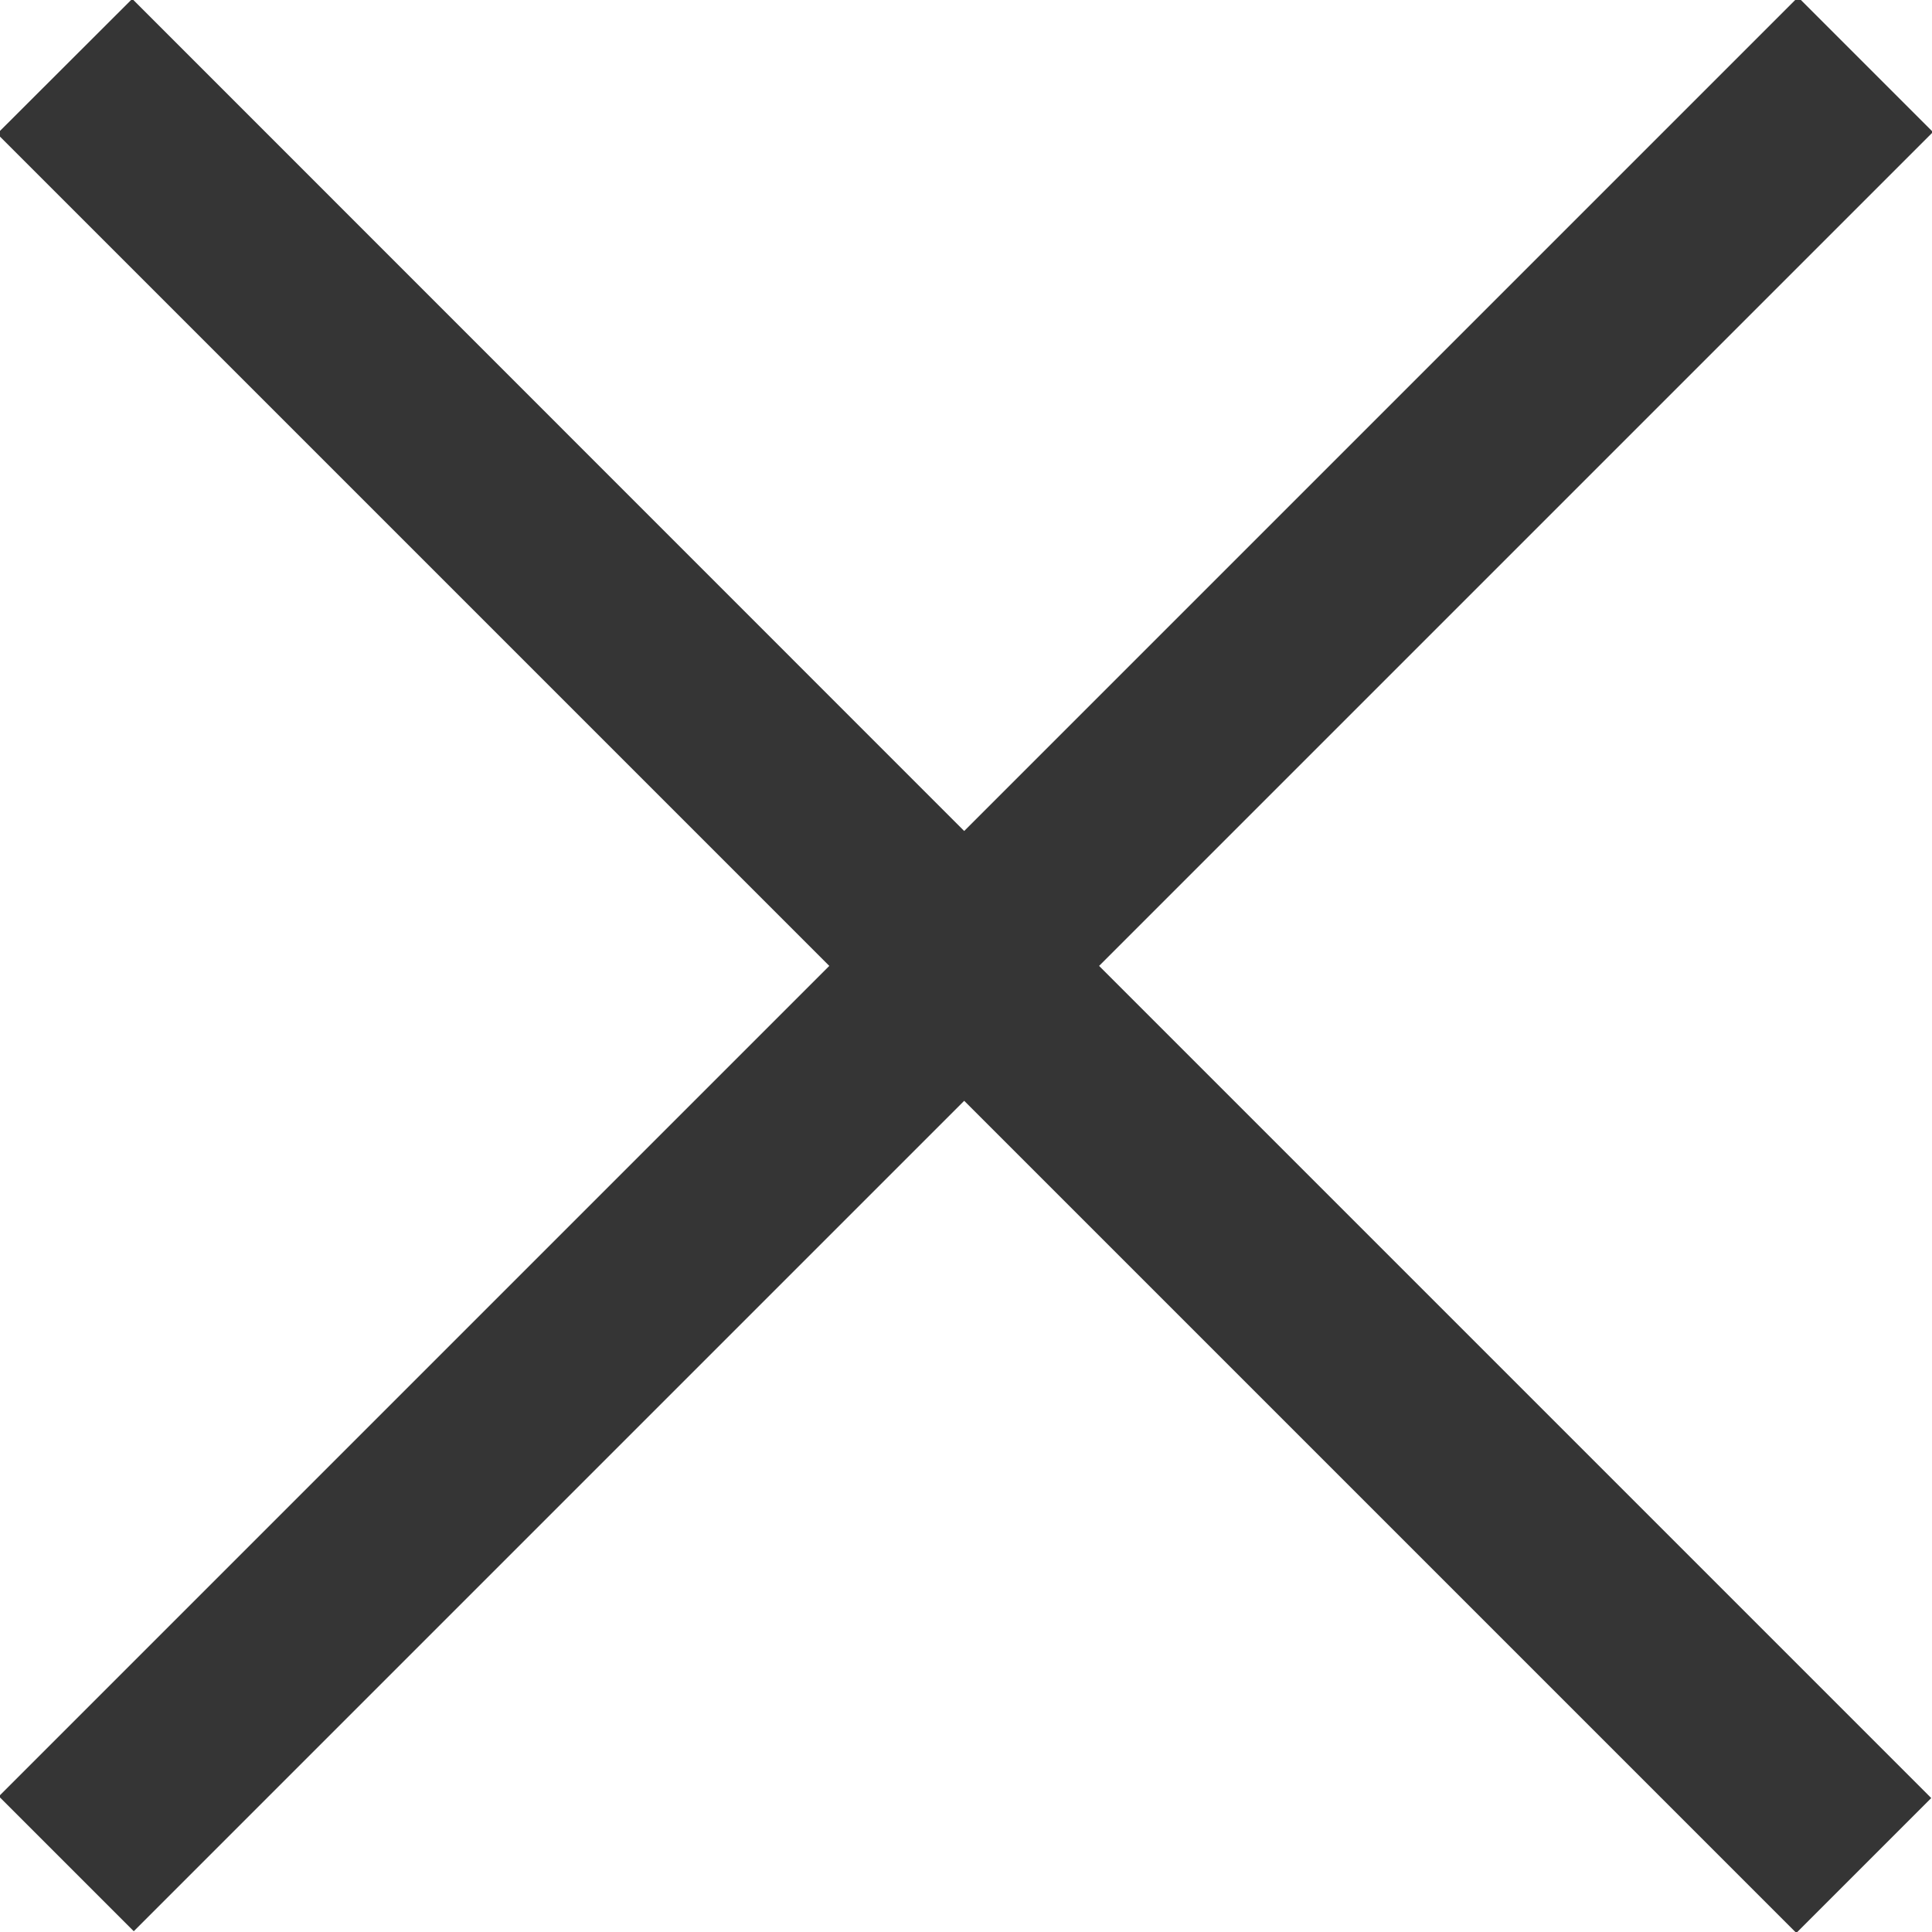 <svg xmlns="http://www.w3.org/2000/svg" xmlns:xlink="http://www.w3.org/1999/xlink" preserveAspectRatio="xMidYMid" width="10.125" height="10.125" viewBox="0 0 10.125 10.125">
  <defs>
    <style>
      .cls-1 {
        fill: #353535;
        fill-rule: evenodd;
      }
    </style>
  </defs>
  <path d="M10.130,0.692 L5.760,5.062 L10.121,9.423 L9.414,10.130 L5.053,5.769 L0.701,10.121 L-0.006,9.414 L4.346,5.062 L-0.015,0.701 L0.693,-0.006 L5.053,4.355 L9.423,-0.015 L10.130,0.692 Z" class="cls-1"/>
</svg>
